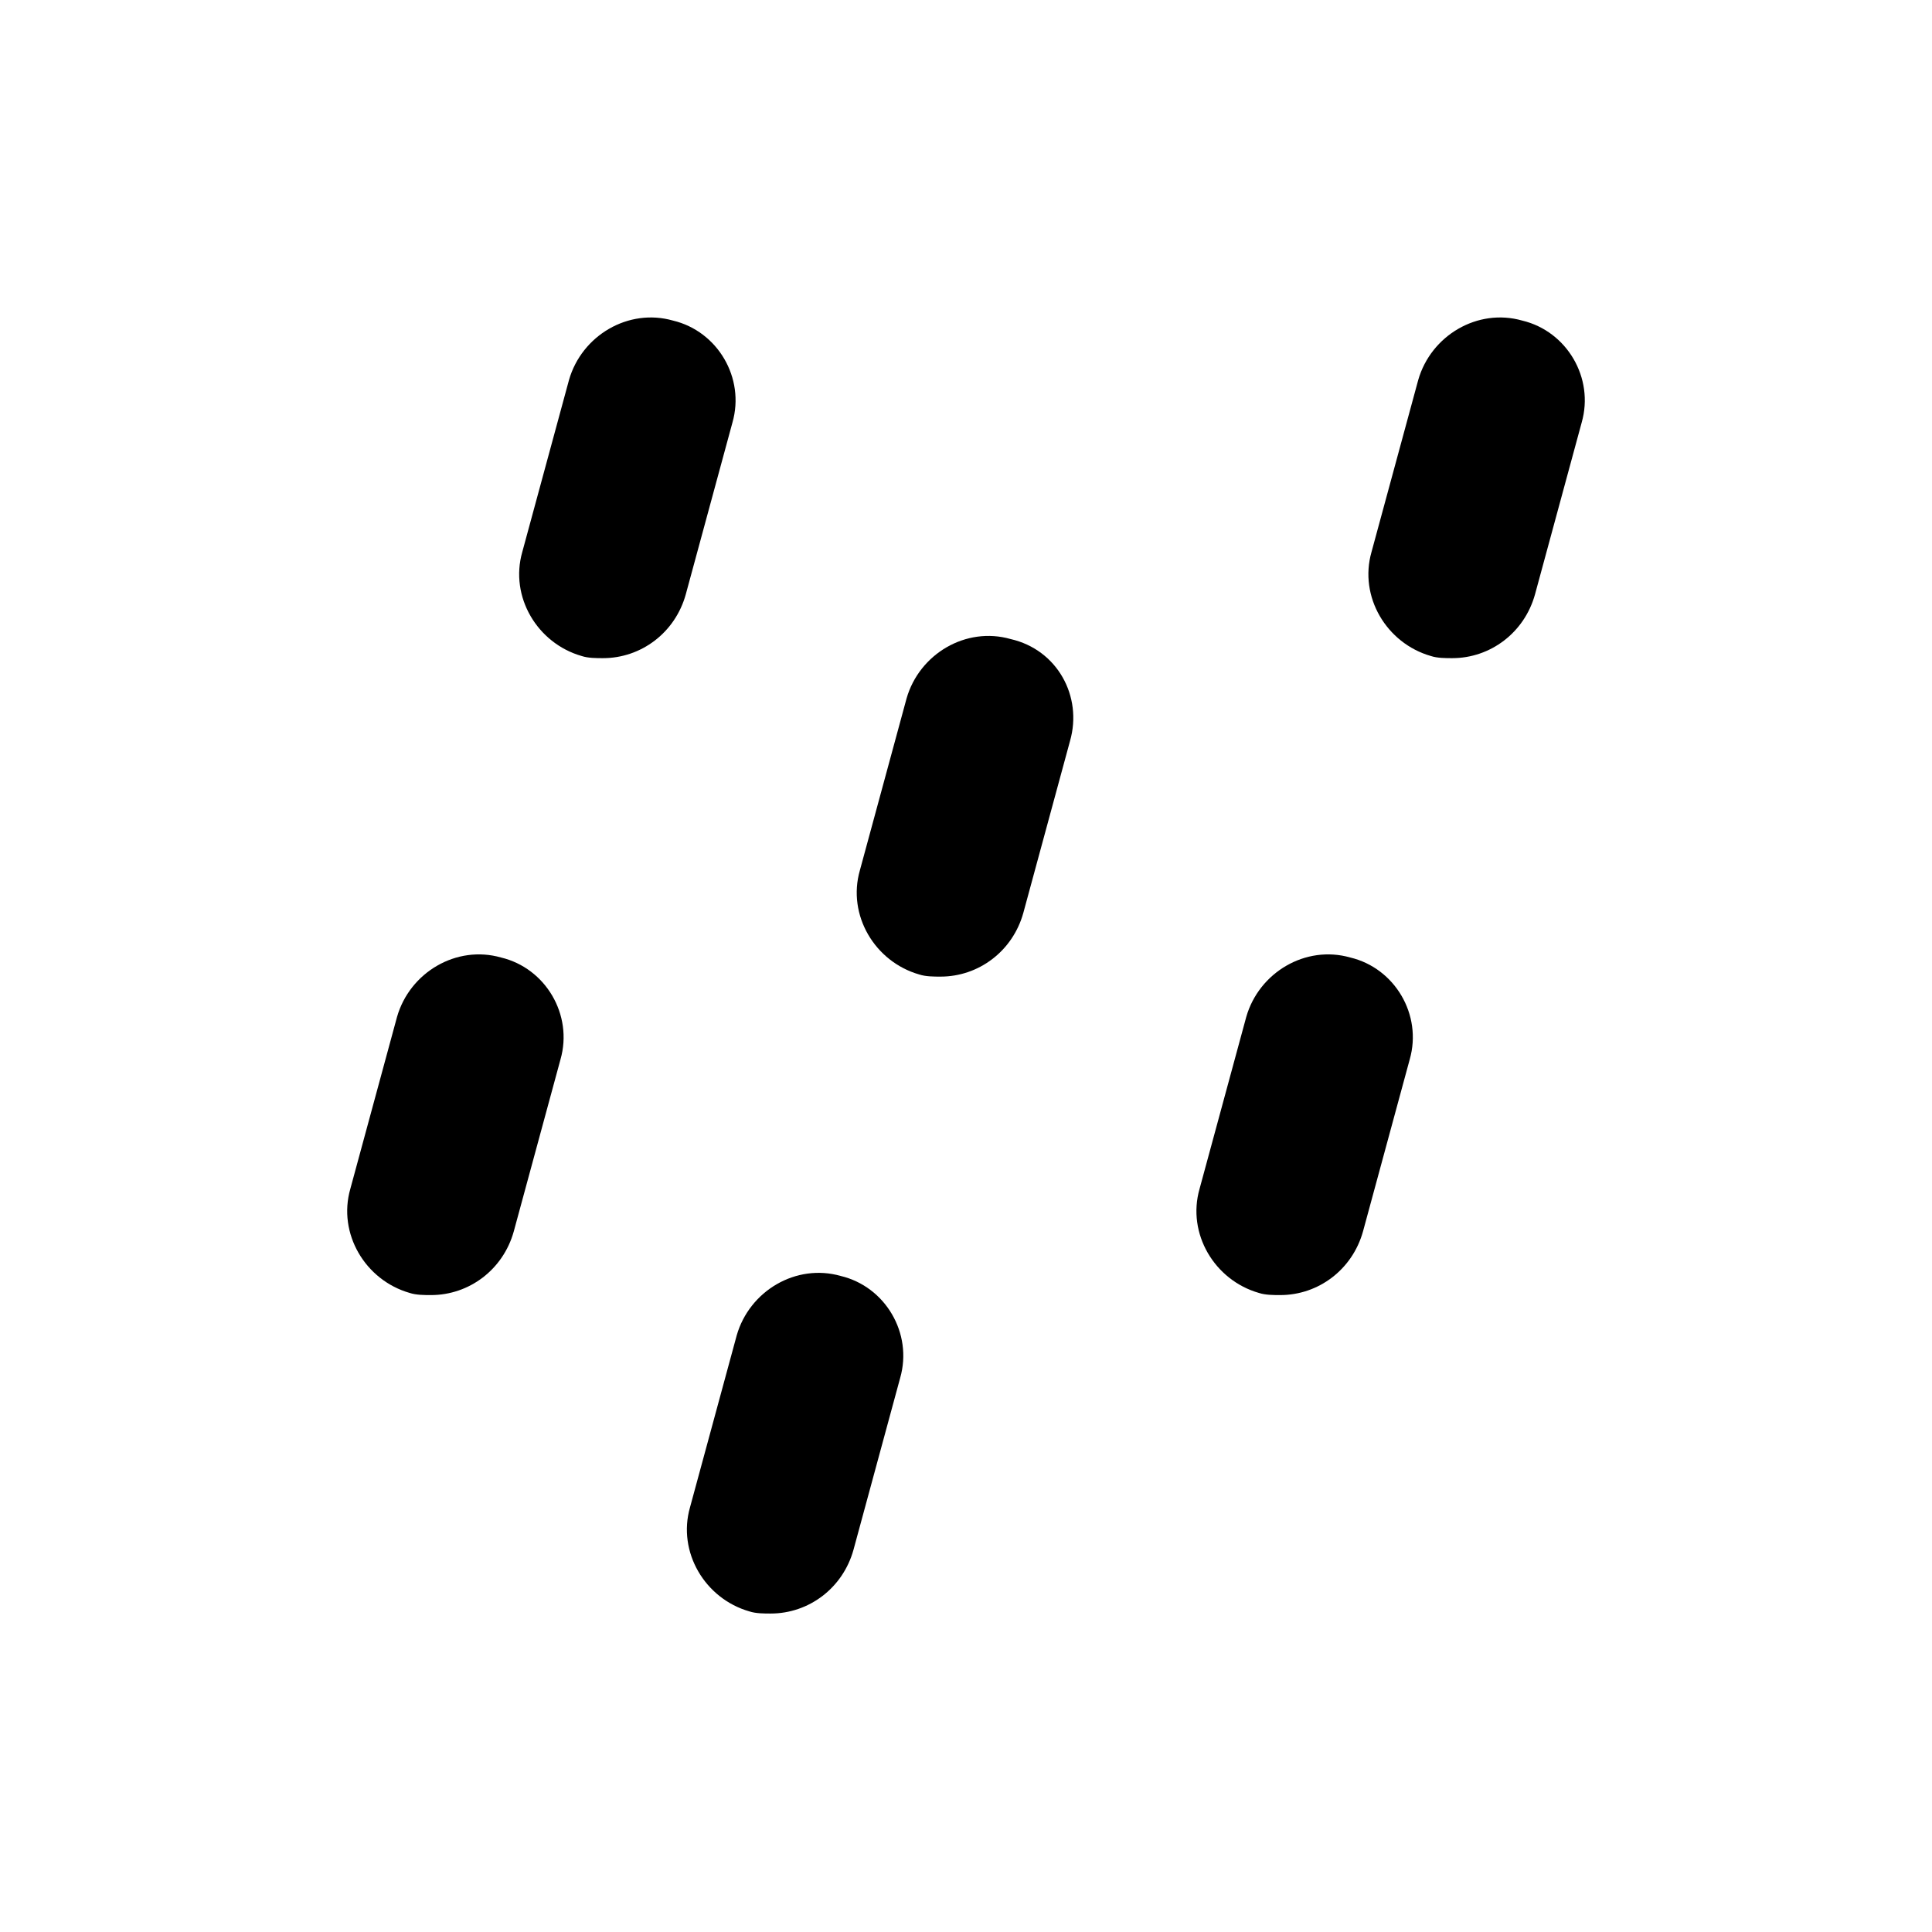 <svg enable-background="new 0 0 91 91" viewBox="0 0 91 91" xmlns="http://www.w3.org/2000/svg"><path d="m31.7 15.1c-2.1-.6-4.3.7-4.9 2.8l-2.2 8.1c-.6 2.1.7 4.3 2.8 4.9.3.1.7.1 1 .1 1.8 0 3.4-1.2 3.9-3l2.2-8.1c.6-2.1-.7-4.3-2.8-4.8z"/><path d="m71.7 15.1c-2.1-.6-4.3.7-4.9 2.8l-2.2 8.1c-.6 2.1.7 4.3 2.8 4.9.3.1.7.1 1 .1 1.8 0 3.4-1.2 3.9-3l2.2-8.1c.6-2.1-.7-4.3-2.8-4.8z"/><path d="m47.6 30.1c-2.1-.6-4.3.7-4.9 2.8l-2.2 8.1c-.6 2.1.7 4.3 2.8 4.9.3.1.7.1 1 .1 1.8 0 3.4-1.2 3.9-3l2.2-8.1c.6-2.1-.6-4.3-2.8-4.8z"/><path d="m23.6 45.1c-2.1-.6-4.3.7-4.9 2.8l-2.2 8.1c-.6 2.1.7 4.3 2.8 4.9.3.1.7.1 1 .1 1.8 0 3.4-1.2 3.9-3l2.2-8.1c.6-2.1-.7-4.3-2.8-4.8z"/><path d="m63.6 45.1c-2.1-.6-4.3.7-4.9 2.8l-2.2 8.1c-.6 2.1.7 4.3 2.8 4.9.3.1.7.1 1 .1 1.8 0 3.4-1.2 3.9-3l2.2-8.1c.6-2.1-.7-4.3-2.8-4.8z"/><path d="m39.6 60.1c-2.1-.6-4.3.7-4.9 2.8l-2.2 8.1c-.6 2.1.7 4.3 2.8 4.9.3.1.7.1 1 .1 1.8 0 3.4-1.2 3.9-3l2.2-8.1c.6-2.1-.7-4.3-2.8-4.8z"/></svg>